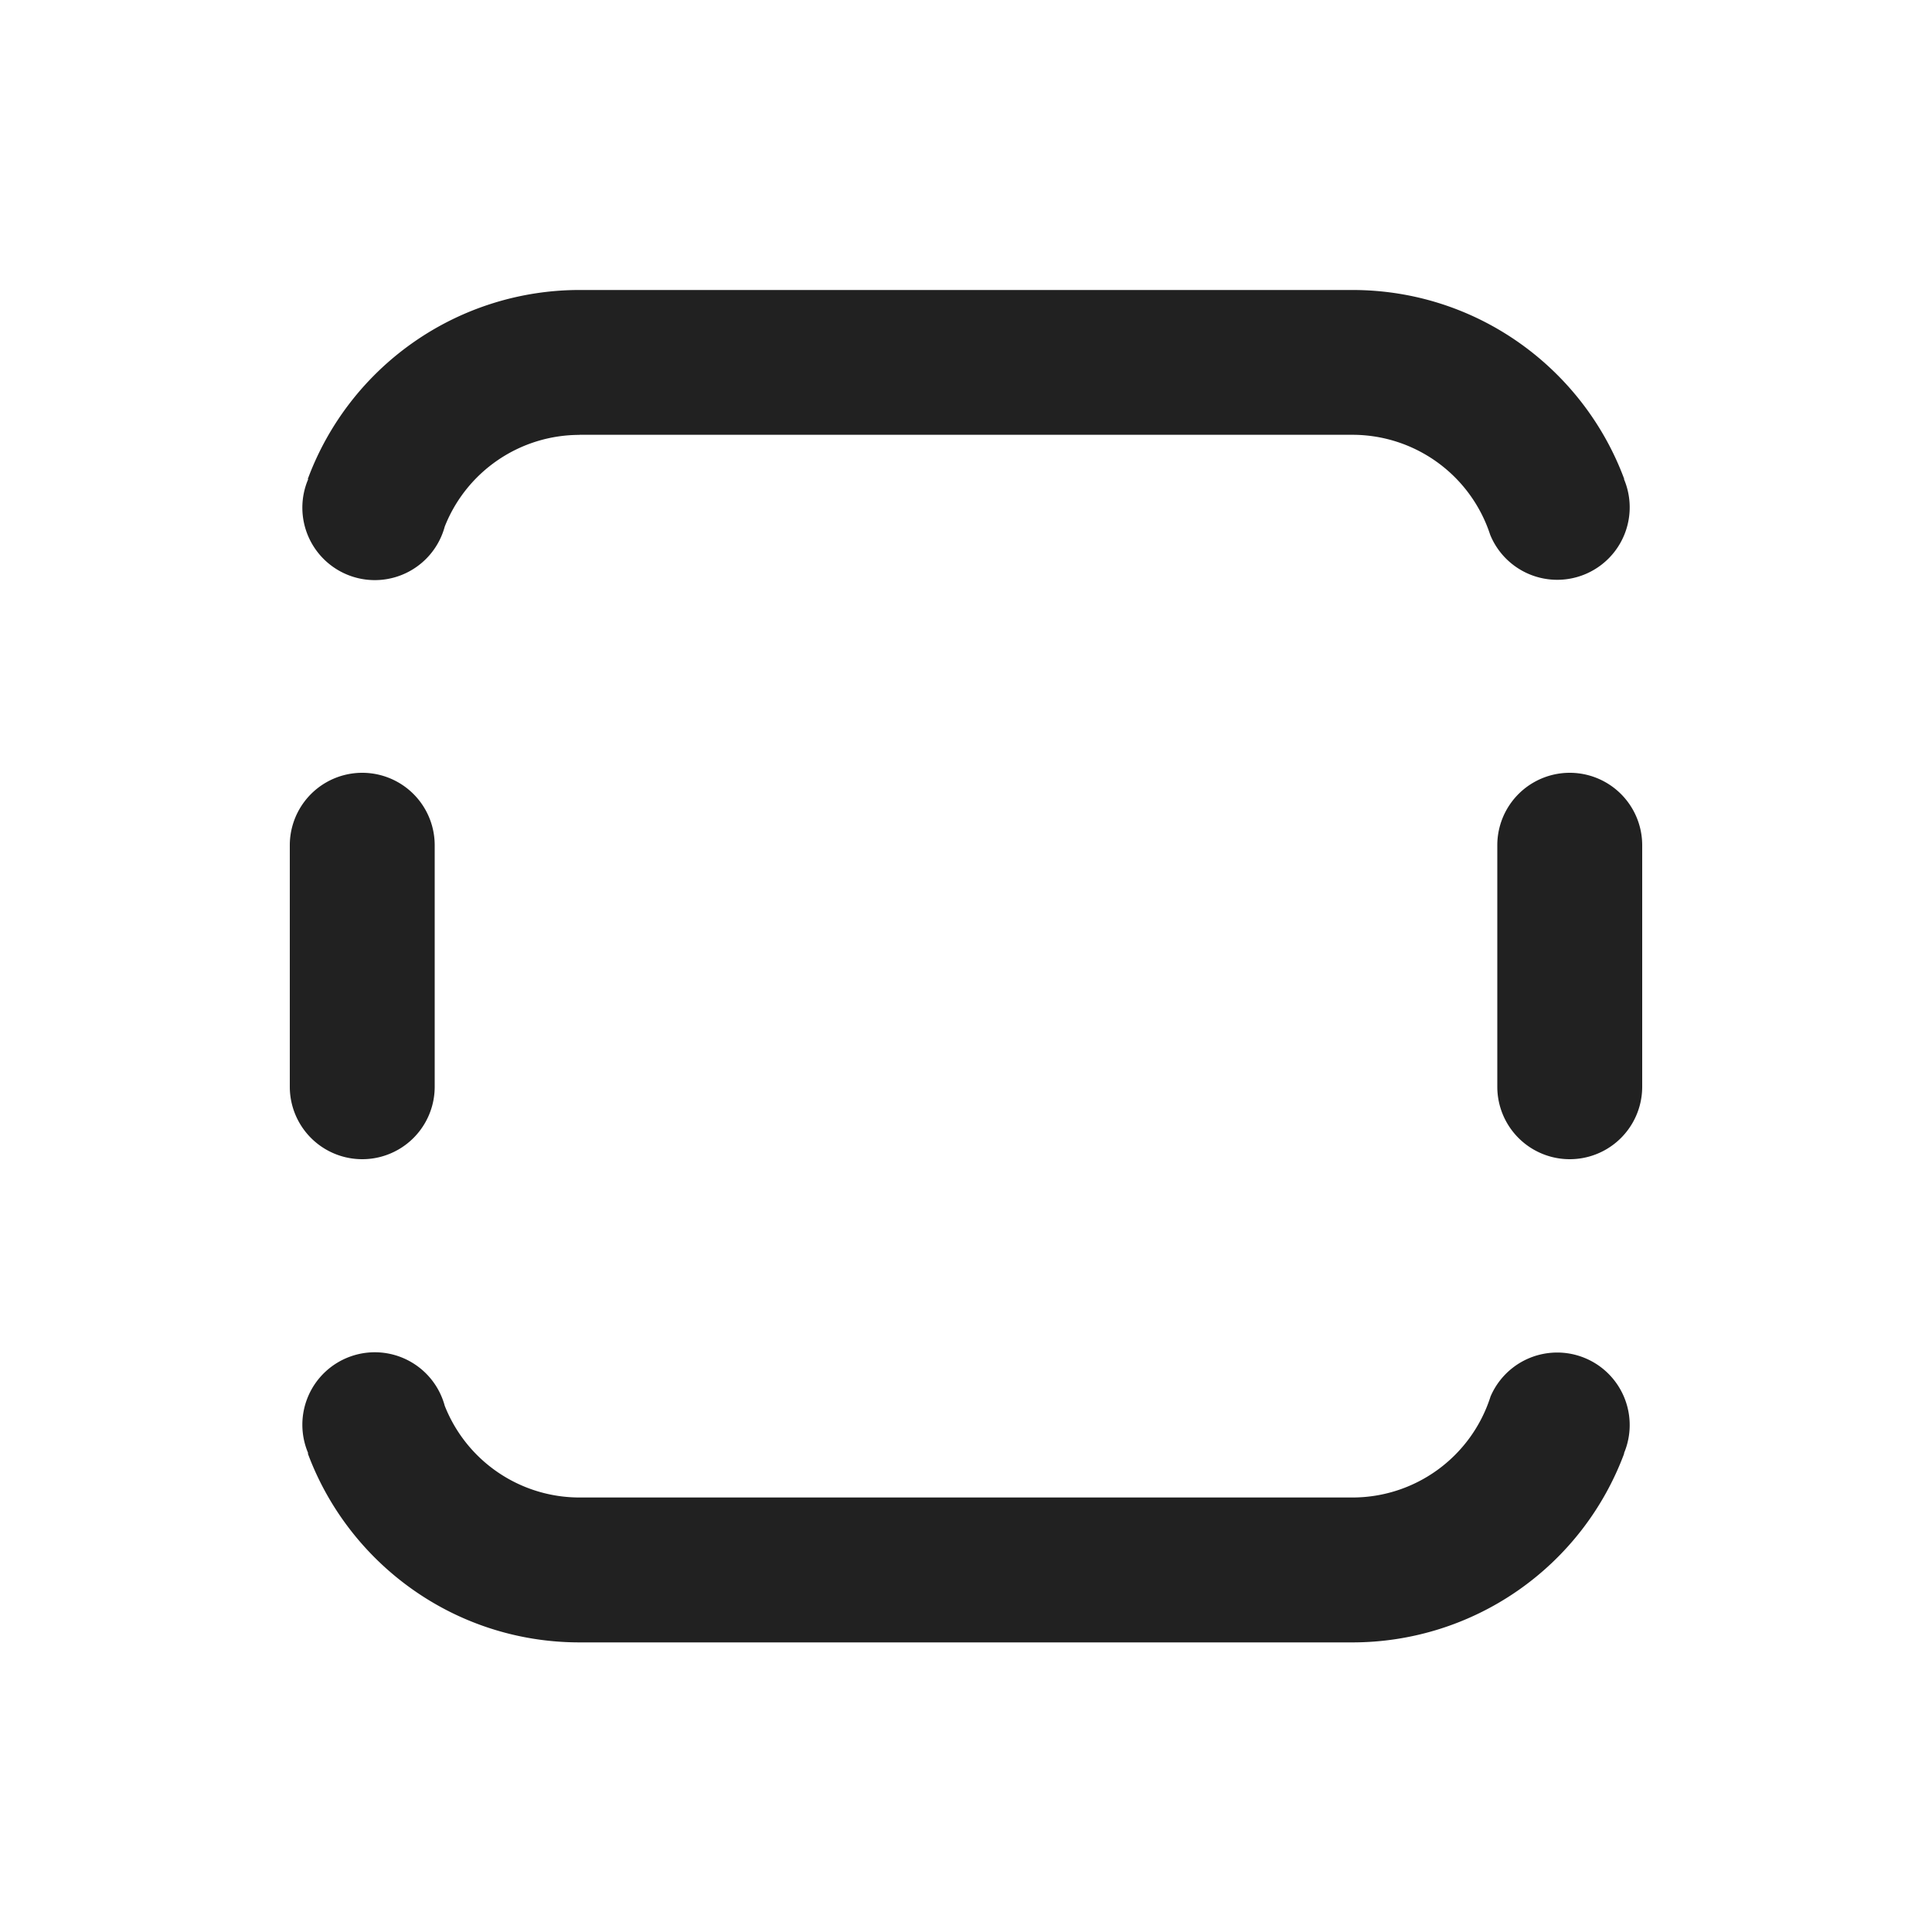 <svg viewBox="0 0 20 20" fill="none" xmlns="http://www.w3.org/2000/svg" height="1em" width="1em">
  <path d="M6 4.502a1.5 1.5 0 0 0-1.396.949.75.75 0 1 1-1.413-.492h-.005A3.001 3.001 0 0 1 6 3.002h8c1.29 0 2.39.814 2.814 1.957h-.003a.75.75 0 0 1-1.381.586l-.004-.01A1.5 1.5 0 0 0 14 4.501H6ZM3 11.25a.75.75 0 0 0 1.5 0v-2.5a.75.75 0 0 0-1.5 0v2.5Zm12.5 0a.75.75 0 0 0 1.5 0v-2.5a.75.75 0 0 0-1.5 0v2.5ZM4.604 14.553A1.5 1.5 0 0 0 6 15.502h8a1.5 1.5 0 0 0 1.426-1.033l.003-.01a.75.75 0 0 1 1.382.586h.003A3.001 3.001 0 0 1 14 17.002H6c-1.29 0-2.39-.814-2.814-1.957h.005a.75.75 0 1 1 1.413-.492Z" fill="#212121"/>
</svg>
